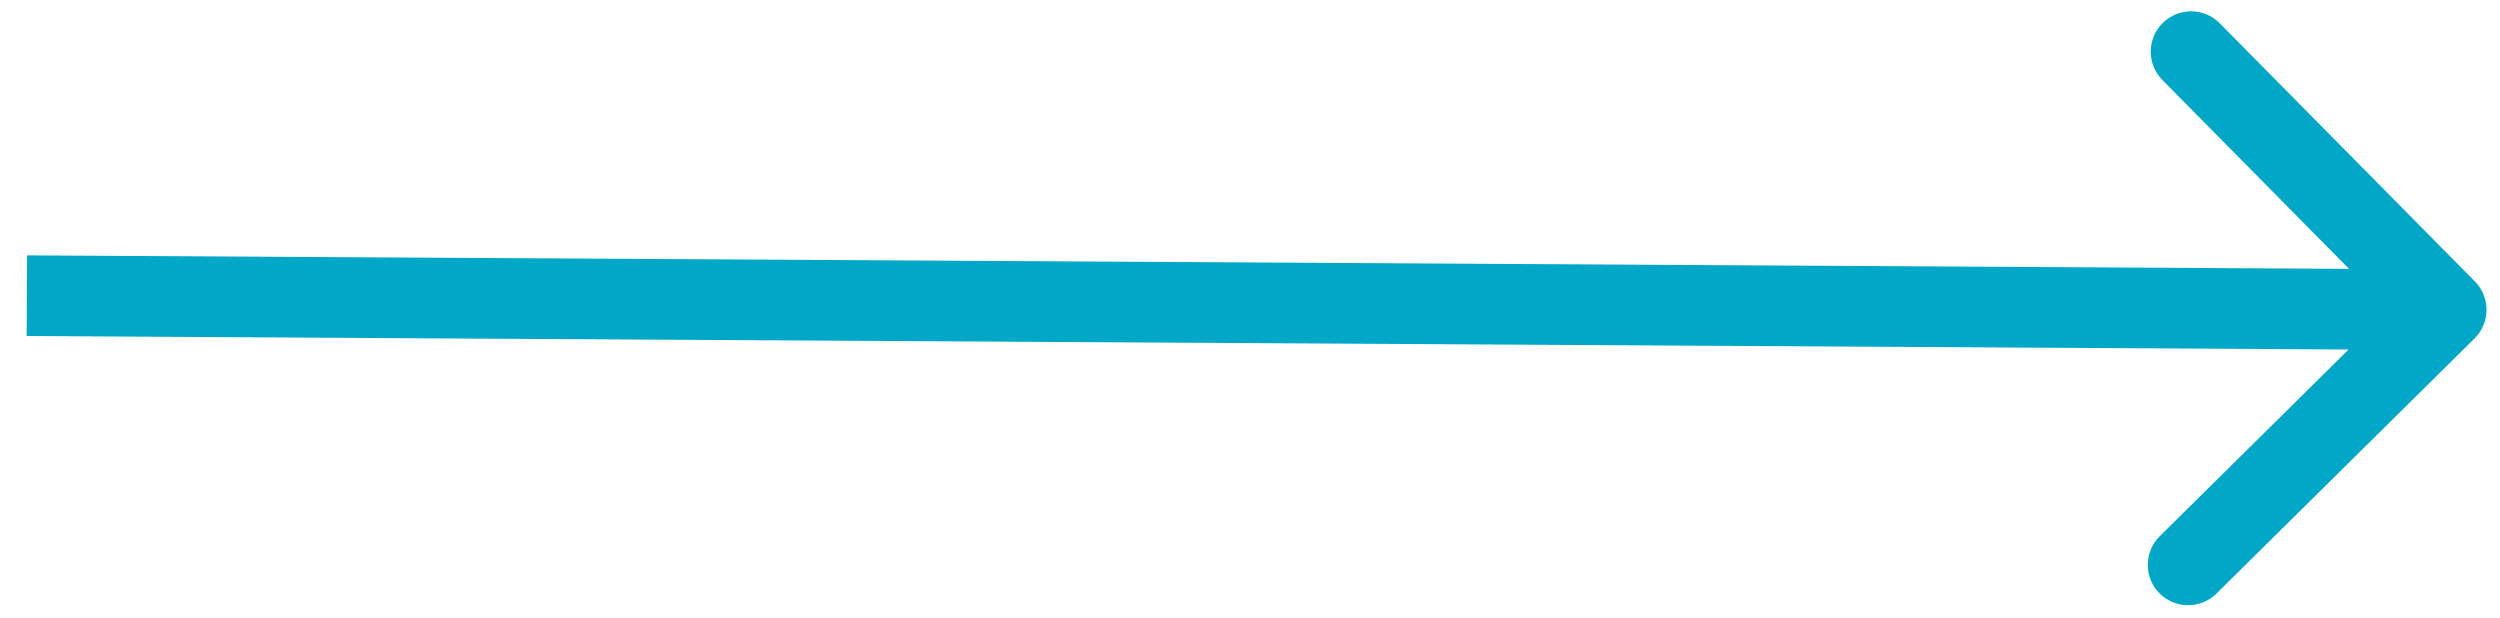 <svg width="93" height="23" viewBox="0 0 93 23" fill="none" xmlns="http://www.w3.org/2000/svg">
<path d="M92.053 12.59C92.642 12.008 92.648 11.058 92.065 10.469L82.575 0.867C81.993 0.278 81.043 0.273 80.454 0.855C79.865 1.438 79.859 2.387 80.441 2.976L88.877 11.511L80.343 19.947C79.754 20.529 79.748 21.479 80.33 22.068C80.913 22.657 81.862 22.663 82.452 22.08L92.053 12.59ZM0.991 12.5L90.99 13.023L91.007 10.023L1.009 9.5L0.991 12.5Z" fill="#00A7C7"/>
</svg>
